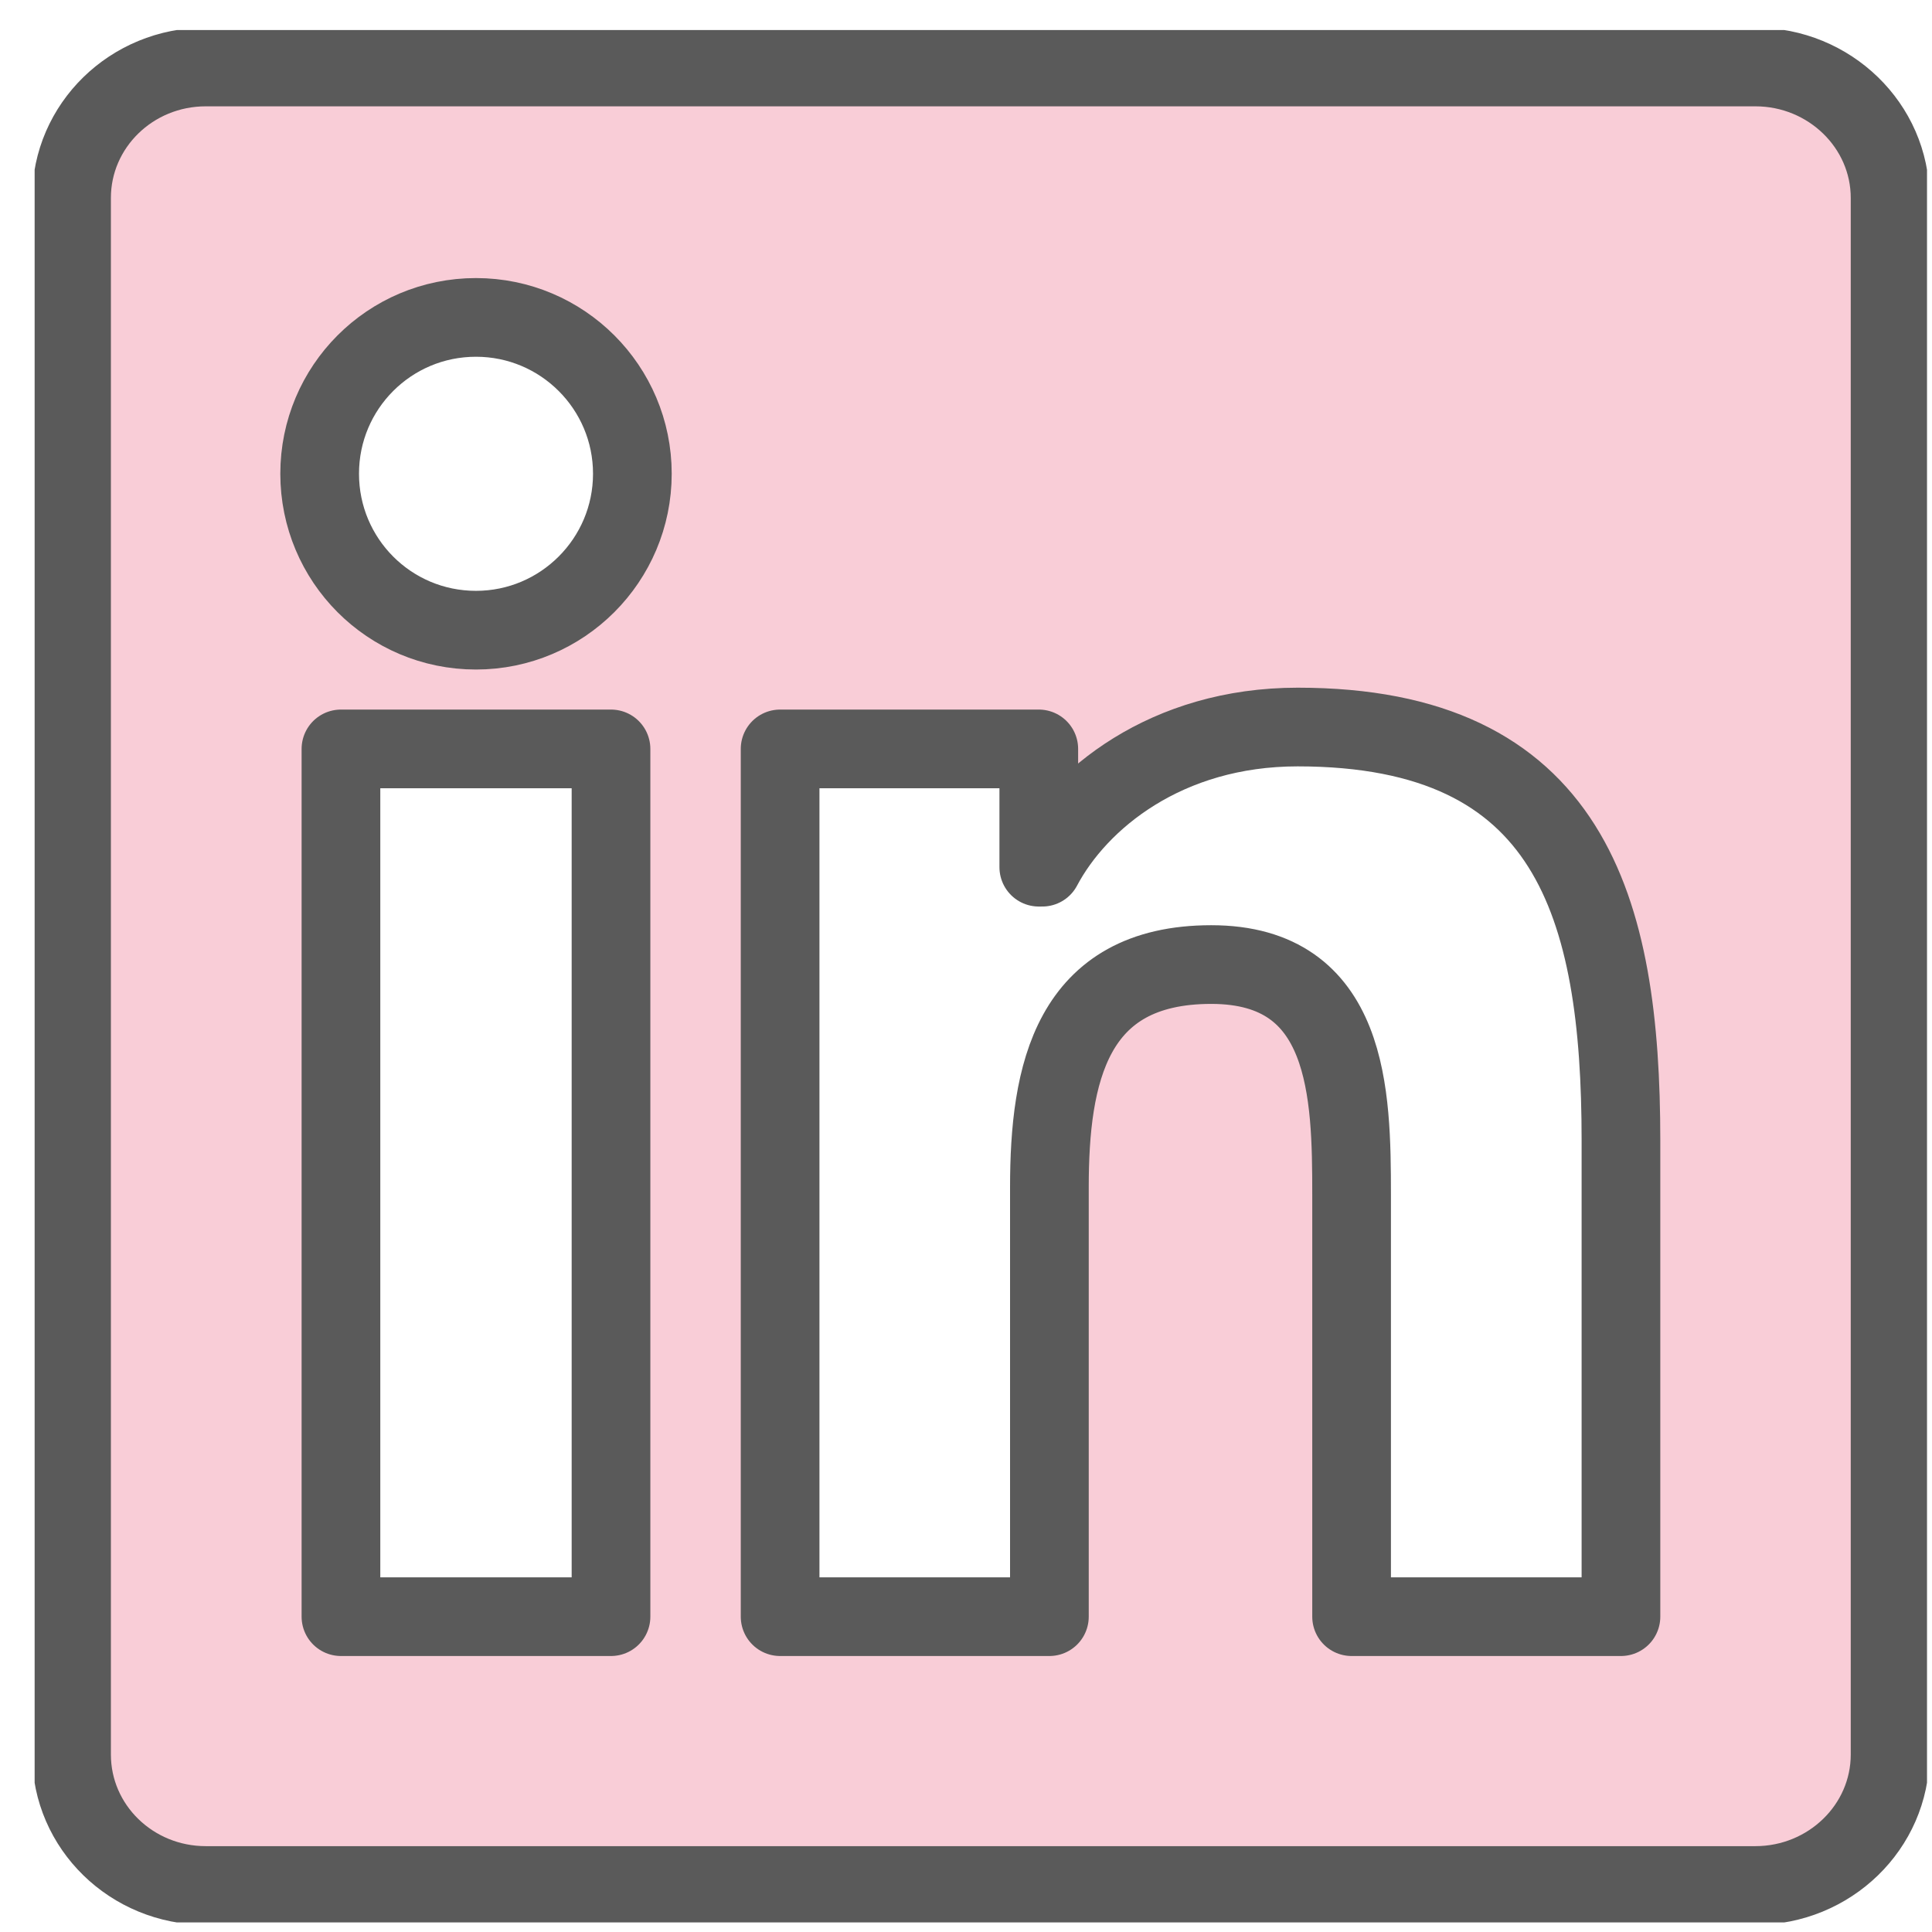<?xml version="1.0" encoding="UTF-8" standalone="no"?><!DOCTYPE svg PUBLIC "-//W3C//DTD SVG 1.1//EN" "http://www.w3.org/Graphics/SVG/1.1/DTD/svg11.dtd"><svg width="100%" height="100%" viewBox="0 0 55 55" version="1.1" xmlns="http://www.w3.org/2000/svg" xmlns:xlink="http://www.w3.org/1999/xlink" xml:space="preserve" xmlns:serif="http://www.serif.com/" style="fill-rule:evenodd;clip-rule:evenodd;stroke-linejoin:round;stroke-miterlimit:1.414;"><clipPath id="_clip1"><rect id="linkedin" x="0.986" y="0.855" width="53.872" height="53.872"/></clipPath><g clip-path="url(#_clip1)"><path d="M46.143,46.023l-7.666,0l0,-12.013c0,-2.864 -0.058,-6.551 -3.995,-6.551c-3.997,0 -4.608,3.117 -4.608,6.34l0,12.224l-7.666,0l0,-24.703l7.364,0l0,3.367l0.1,0c1.029,-1.941 3.531,-3.99 7.269,-3.99c7.768,0 9.204,5.112 9.204,11.767l0,13.559l-0.002,0Zm-32.593,-28.083c-2.468,0 -4.45,-1.997 -4.45,-4.454c0,-2.455 1.984,-4.45 4.45,-4.45c2.459,0 4.452,1.995 4.452,4.45c0,2.457 -1.995,4.454 -4.452,4.454Zm3.844,28.083l-7.688,0l0,-24.703l7.688,0l0,24.703Zm32.584,-44.116l-44.12,0c-2.112,0 -3.821,1.669 -3.821,3.729l0,44.311c0,2.062 1.709,3.729 3.821,3.729l44.114,0c2.109,0 3.835,-1.667 3.835,-3.729l0,-44.311c0,-2.06 -1.726,-3.729 -3.835,-3.729l0.006,0Z" style="fill:#f9cdd7;fill-rule:nonzero;stroke:#5a5a5a;stroke-width:2.24px;"/></g></svg>
